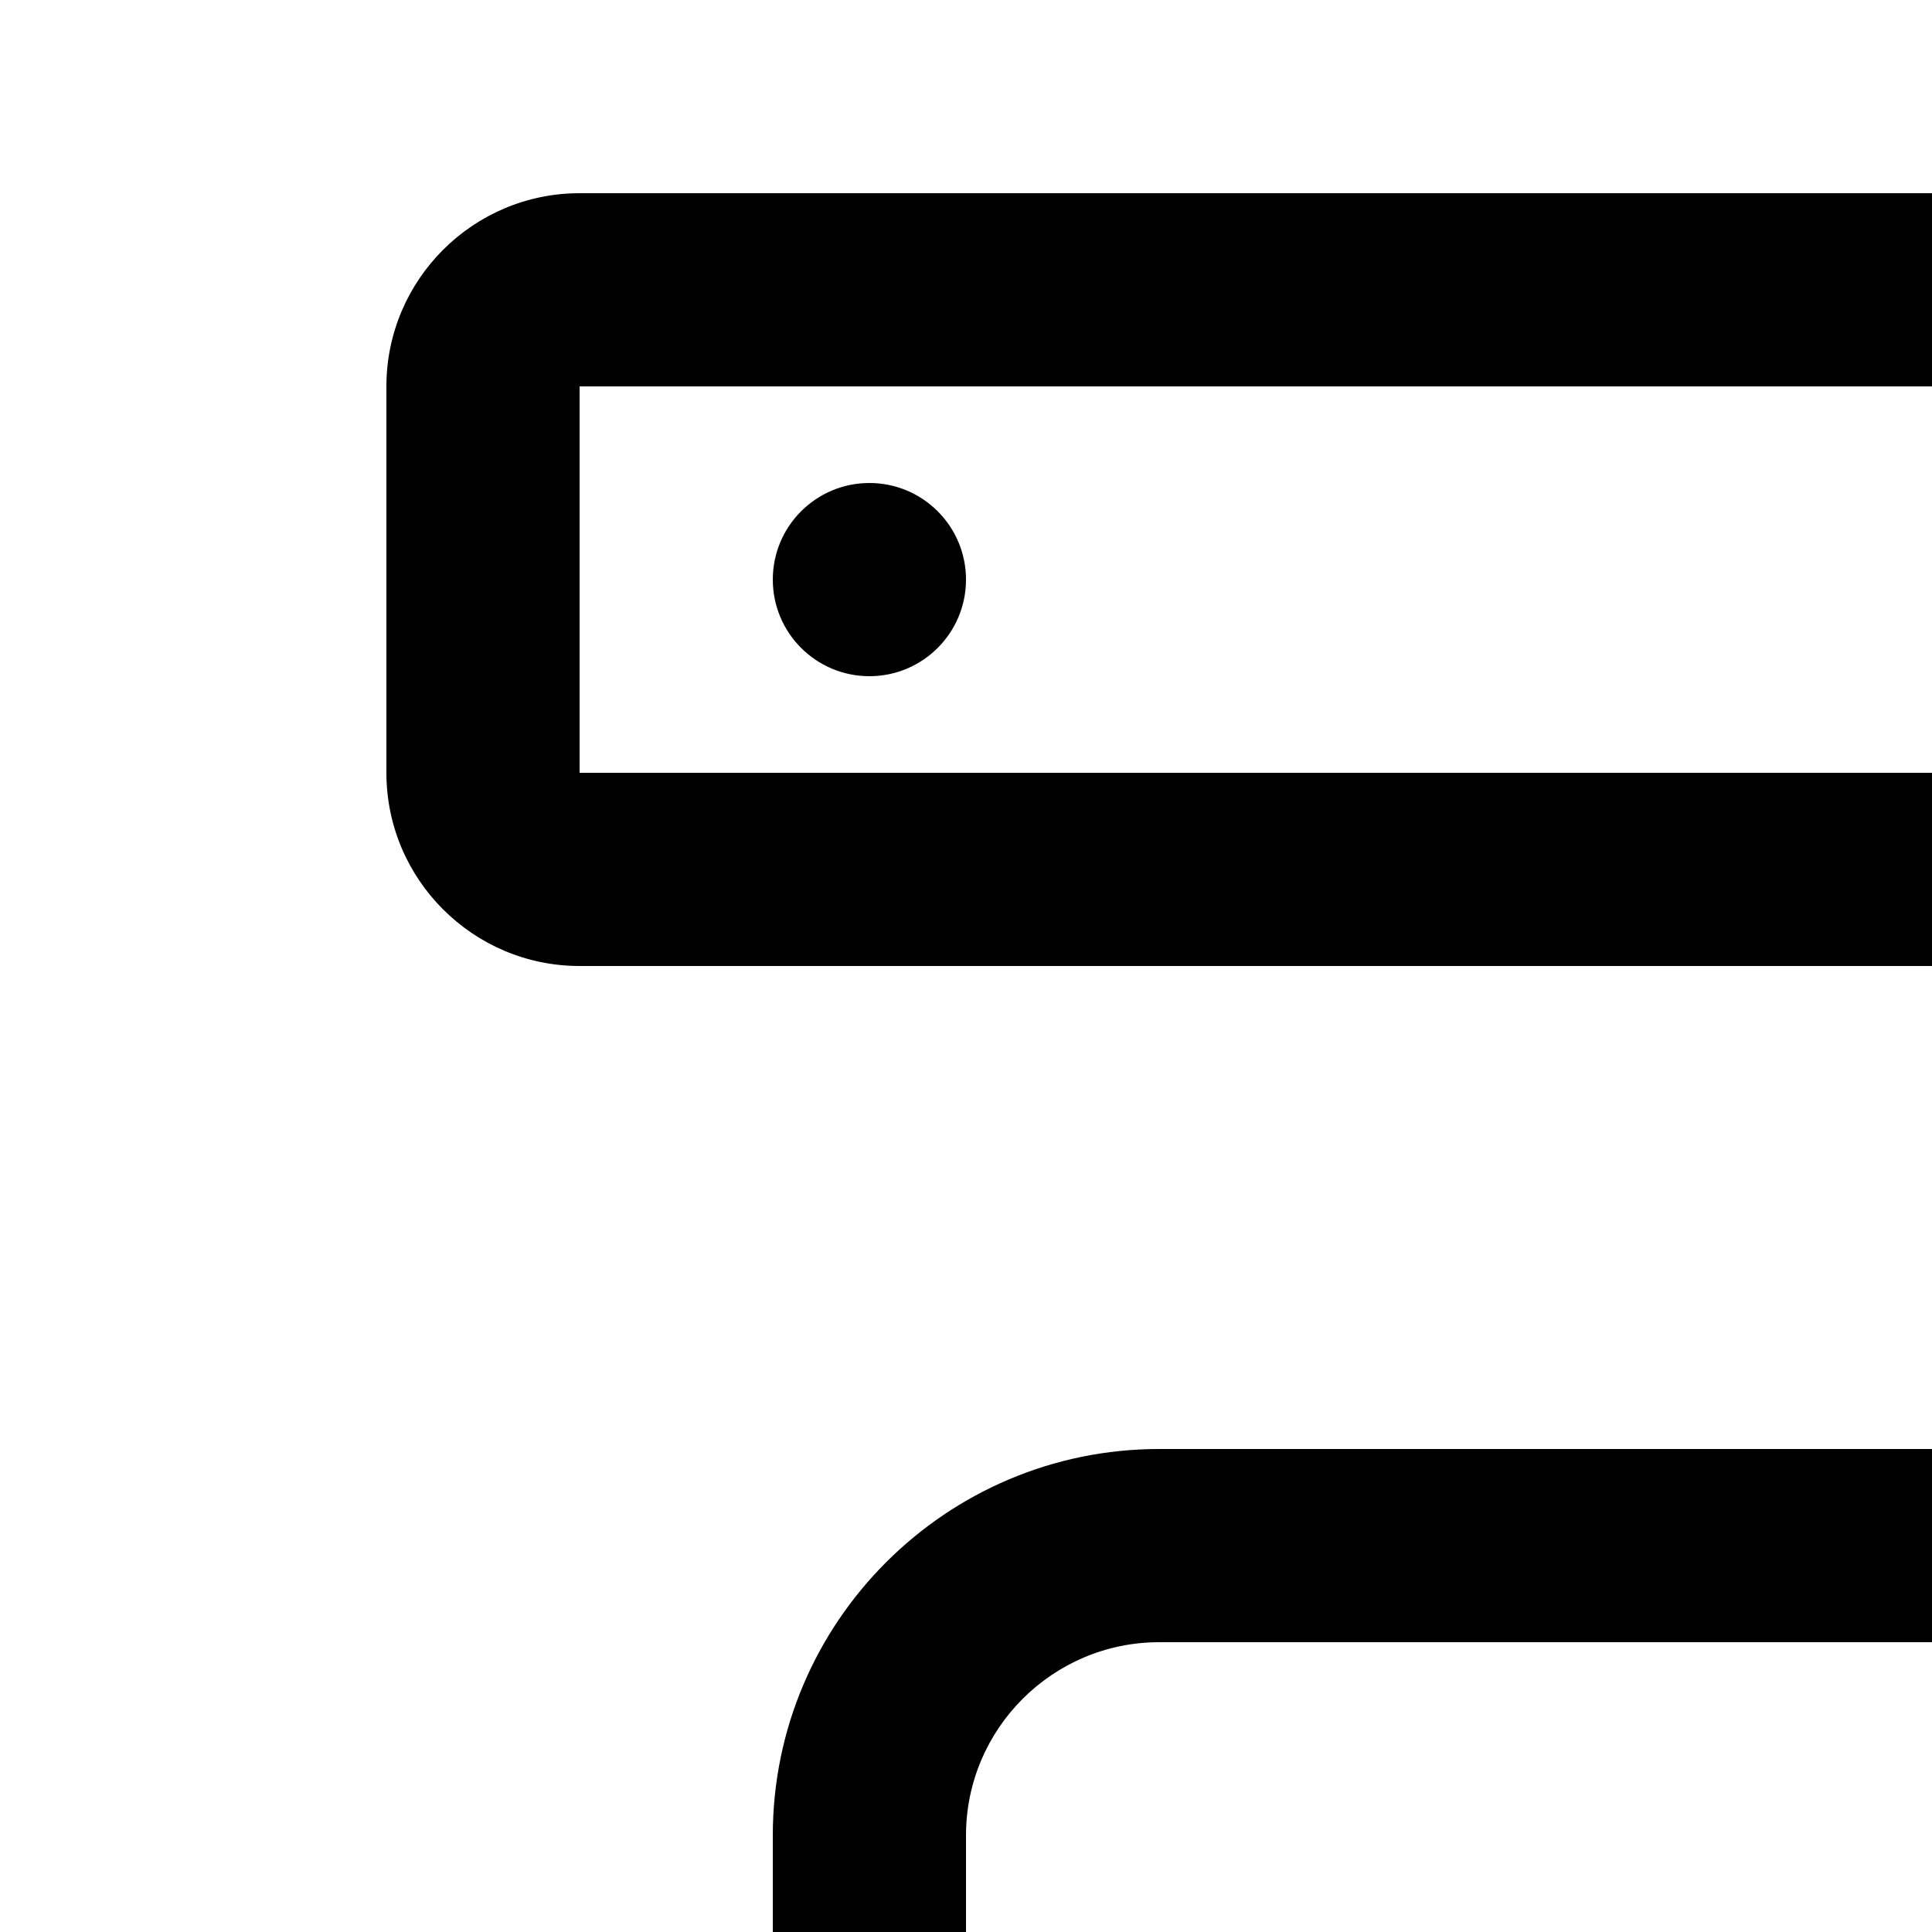<?xml version="1.0" encoding="UTF-8"?>
<svg id="icon"
  xmlns="http://www.w3.org/2000/svg" width="20" height="20" viewBox="0 0 20 20">
  <defs>
    <style>
      .cls-1 {
        fill: none;
      }
    </style>
  </defs>
  <circle cx="23" cy="26" r="1"/>
  <circle cx="9" cy="6" r="1"/>
  <path d="M12,17h8c2.206,0,4-1.794,4-4v-3h2c1.103,0,2-.897,2-2V4c0-1.103-.897-2-2-2H6c-1.103,0-2,.897-2,2v4c0,1.103,.897,2,2,2H22v3c0,1.103-.897,2-2,2H12c-2.206,0-4,1.794-4,4v3h-2c-1.103,0-2,.897-2,2v4c0,1.103,.897,2,2,2H26c1.103,0,2-.897,2-2v-4c0-1.103-.897-2-2-2H10v-3c0-1.103,.897-2,2-2ZM6,4H26v4H6V4ZM26,28H6v-4H26v4Z"/>
  <rect id="_Transparent_Rectangle_" data-name="&amp;lt;Transparent Rectangle&amp;gt;" class="cls-1" width="32" height="32"/>
</svg>
